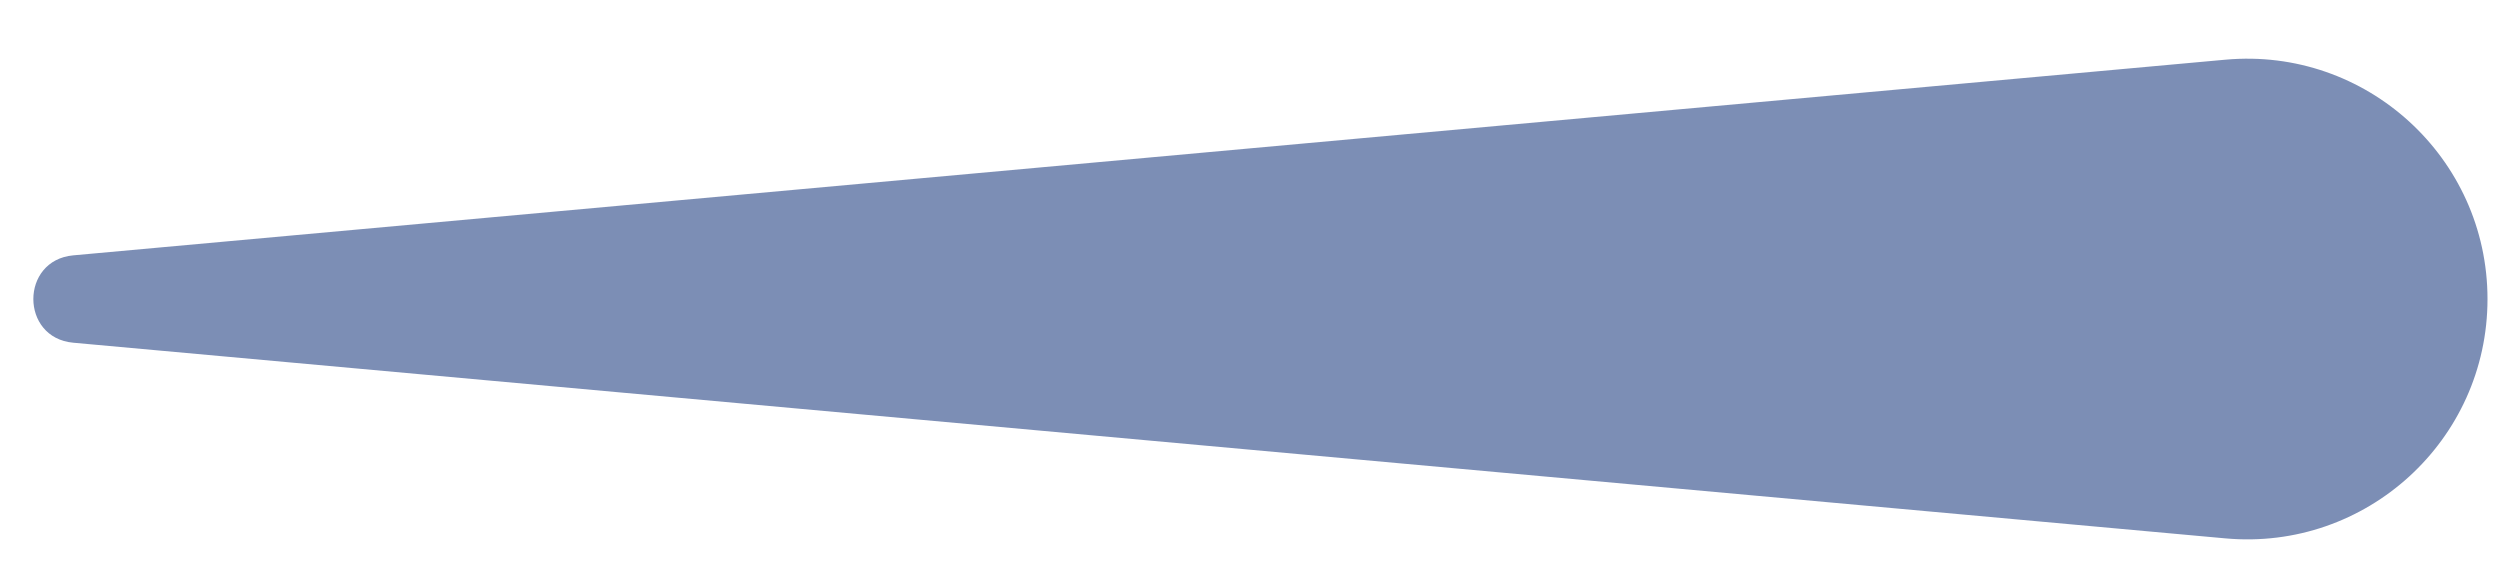 <svg width="52" height="12" viewBox="0 0 57 12" fill="none" xmlns="http://www.w3.org/2000/svg">
<path d="M50.739 0.784L1.67 5.245C0.457 5.356 0.457 7.127 1.67 7.237L50.739 11.698C53.948 11.99 56.715 9.463 56.715 6.241C56.715 3.019 53.948 0.493 50.739 0.784Z" fill="#7C8EB5"/>
</svg>
